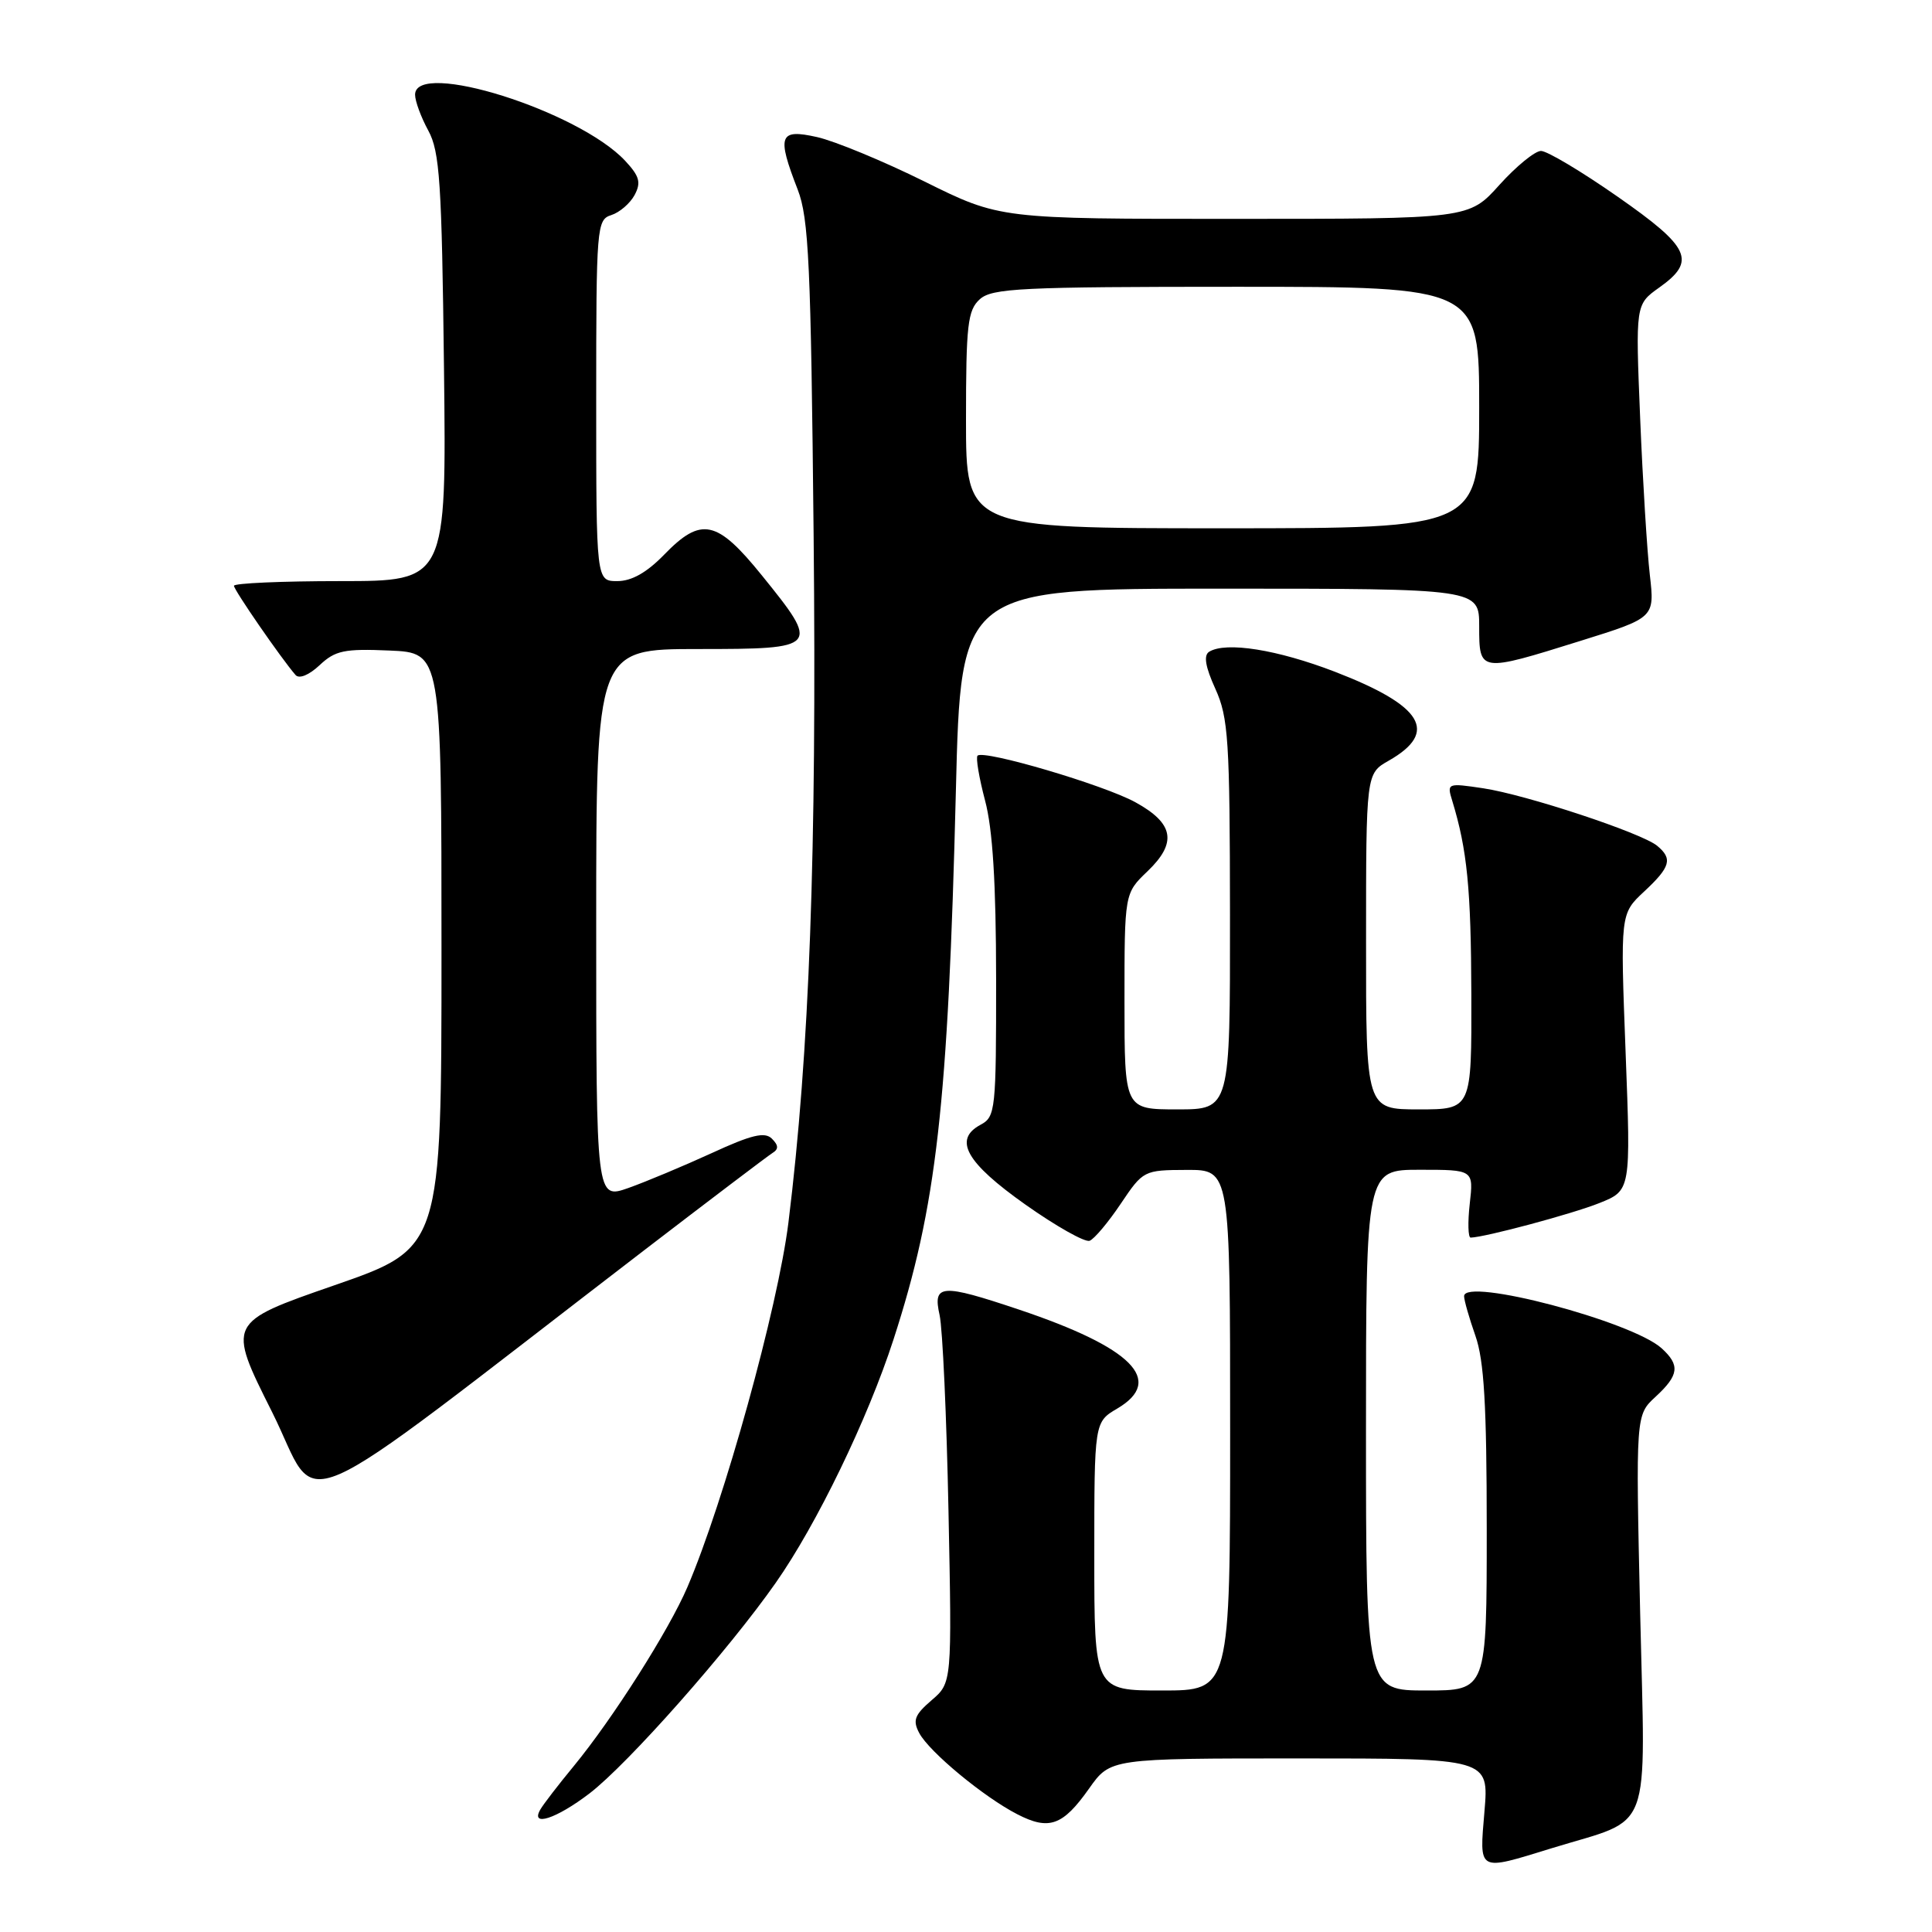 <?xml version="1.0" encoding="UTF-8" standalone="no"?>
<!DOCTYPE svg PUBLIC "-//W3C//DTD SVG 1.1//EN" "http://www.w3.org/Graphics/SVG/1.1/DTD/svg11.dtd" >
<svg xmlns="http://www.w3.org/2000/svg" xmlns:xlink="http://www.w3.org/1999/xlink" version="1.1" viewBox="0 0 256 256">
 <g >
 <path fill="currentColor"
d=" M 205.64 244.89 C 219.16 240.73 218.01 243.78 217.33 213.74 C 216.74 187.50 216.74 187.50 219.37 185.08 C 222.48 182.21 222.64 180.89 220.17 178.65 C 216.22 175.08 194.00 169.22 194.00 171.75 C 194.00 172.30 194.68 174.66 195.50 177.00 C 196.65 180.27 197.00 186.18 197.00 202.63 C 197.00 224.00 197.00 224.00 189.00 224.00 C 181.00 224.00 181.00 224.00 181.00 189.50 C 181.00 155.00 181.00 155.00 188.13 155.00 C 195.26 155.00 195.26 155.00 194.75 159.50 C 194.47 161.97 194.53 163.99 194.87 163.99 C 196.80 163.94 208.37 160.84 211.93 159.41 C 216.10 157.74 216.10 157.74 215.40 139.41 C 214.70 121.08 214.70 121.08 217.85 118.14 C 221.36 114.87 221.66 113.79 219.58 112.07 C 217.53 110.37 202.20 105.30 196.53 104.45 C 191.77 103.74 191.71 103.77 192.43 106.11 C 194.41 112.60 194.92 117.73 194.96 131.75 C 195.00 147.00 195.00 147.00 188.00 147.00 C 181.00 147.00 181.00 147.00 181.01 124.75 C 181.01 102.50 181.01 102.50 184.02 100.79 C 190.67 97.00 188.55 93.51 176.88 89.01 C 169.24 86.07 162.45 84.99 160.22 86.36 C 159.46 86.84 159.71 88.34 161.04 91.27 C 162.77 95.09 162.96 98.03 162.98 121.25 C 163.00 147.00 163.00 147.00 156.00 147.00 C 149.00 147.00 149.00 147.00 149.00 132.69 C 149.00 118.37 149.00 118.37 152.04 115.46 C 156.01 111.66 155.56 109.11 150.44 106.30 C 146.28 104.01 130.35 99.31 129.53 100.13 C 129.28 100.39 129.73 103.05 130.52 106.05 C 131.54 109.85 131.98 117.00 131.99 129.71 C 132.00 147.09 131.91 147.98 129.94 149.03 C 126.28 150.99 127.99 154.04 135.88 159.62 C 139.94 162.49 143.76 164.64 144.38 164.41 C 145.00 164.17 146.85 161.97 148.50 159.51 C 151.47 155.09 151.56 155.04 157.25 155.02 C 163.00 155.00 163.00 155.00 163.00 189.50 C 163.00 224.00 163.00 224.00 154.00 224.00 C 145.00 224.00 145.00 224.00 145.00 206.22 C 145.00 188.43 145.00 188.43 148.06 186.63 C 154.35 182.91 150.02 178.56 135.00 173.52 C 124.71 170.07 123.58 170.14 124.50 174.25 C 124.90 176.04 125.43 187.73 125.68 200.24 C 126.14 222.98 126.14 222.98 123.43 225.30 C 121.18 227.24 120.91 227.96 121.81 229.65 C 123.15 232.15 130.36 238.12 134.80 240.40 C 139.01 242.57 140.83 241.92 144.31 236.99 C 147.13 233.00 147.13 233.00 172.21 233.00 C 197.29 233.00 197.29 233.00 196.70 240.00 C 196.02 248.13 195.70 247.95 205.64 244.89 Z  M 78.11 237.64 C 83.23 233.71 96.50 218.71 102.79 209.73 C 108.22 201.99 114.97 188.04 118.39 177.50 C 124.11 159.87 125.62 146.53 126.66 104.75 C 127.32 78.00 127.32 78.00 161.66 78.00 C 196.00 78.00 196.00 78.00 196.00 83.00 C 196.00 89.11 196.02 89.11 209.42 84.92 C 219.26 81.85 219.26 81.85 218.61 76.17 C 218.25 73.05 217.67 63.71 217.33 55.42 C 216.71 40.34 216.71 40.34 219.86 38.10 C 224.81 34.58 223.99 32.79 214.33 26.05 C 209.56 22.72 205.00 20.00 204.19 20.00 C 203.39 20.00 200.91 22.03 198.68 24.50 C 194.64 29.00 194.64 29.00 163.57 29.00 C 132.50 29.01 132.50 29.01 122.50 24.05 C 117.00 21.33 110.59 18.68 108.25 18.16 C 103.24 17.04 102.91 17.94 105.70 25.12 C 107.17 28.92 107.45 35.02 107.81 71.00 C 108.23 113.03 107.26 139.46 104.47 162.00 C 103.07 173.26 95.95 198.96 91.08 210.31 C 88.63 216.03 81.21 227.71 76.04 234.00 C 74.00 236.47 72.01 239.06 71.61 239.75 C 70.21 242.14 73.70 241.01 78.11 237.64 Z  M 85.35 165.67 C 94.07 158.98 101.72 153.18 102.34 152.79 C 103.19 152.27 103.17 151.77 102.28 150.88 C 101.34 149.94 99.58 150.36 94.29 152.80 C 90.55 154.51 85.59 156.59 83.25 157.42 C 79.00 158.91 79.00 158.91 79.00 122.46 C 79.00 86.00 79.00 86.00 92.50 86.00 C 108.56 86.00 108.71 85.83 100.95 76.24 C 94.99 68.87 92.92 68.43 88.00 73.50 C 85.71 75.86 83.70 77.00 81.80 77.00 C 79.00 77.00 79.00 77.00 79.00 53.07 C 79.00 30.01 79.07 29.11 81.00 28.50 C 82.10 28.15 83.49 26.95 84.09 25.84 C 84.97 24.18 84.74 23.35 82.84 21.31 C 76.66 14.69 55.00 7.88 55.00 12.55 C 55.00 13.40 55.79 15.54 56.75 17.30 C 58.27 20.09 58.54 24.15 58.83 48.75 C 59.16 77.00 59.16 77.00 45.08 77.00 C 37.34 77.00 31.00 77.28 31.00 77.62 C 31.00 78.18 37.26 87.25 39.16 89.44 C 39.64 89.99 40.94 89.46 42.35 88.14 C 44.42 86.19 45.63 85.94 51.62 86.20 C 58.50 86.50 58.50 86.50 58.50 125.94 C 58.50 165.38 58.50 165.38 44.30 170.31 C 30.10 175.24 30.10 175.24 36.04 187.08 C 42.70 200.36 36.89 202.88 85.35 165.67 Z  M 128.00 55.65 C 128.00 43.03 128.22 41.11 129.83 39.65 C 131.45 38.19 135.30 38.00 163.83 38.00 C 196.00 38.00 196.00 38.00 196.00 54.00 C 196.00 70.00 196.00 70.00 162.00 70.00 C 128.00 70.00 128.00 70.00 128.00 55.65 Z "/>
</g>
</svg>